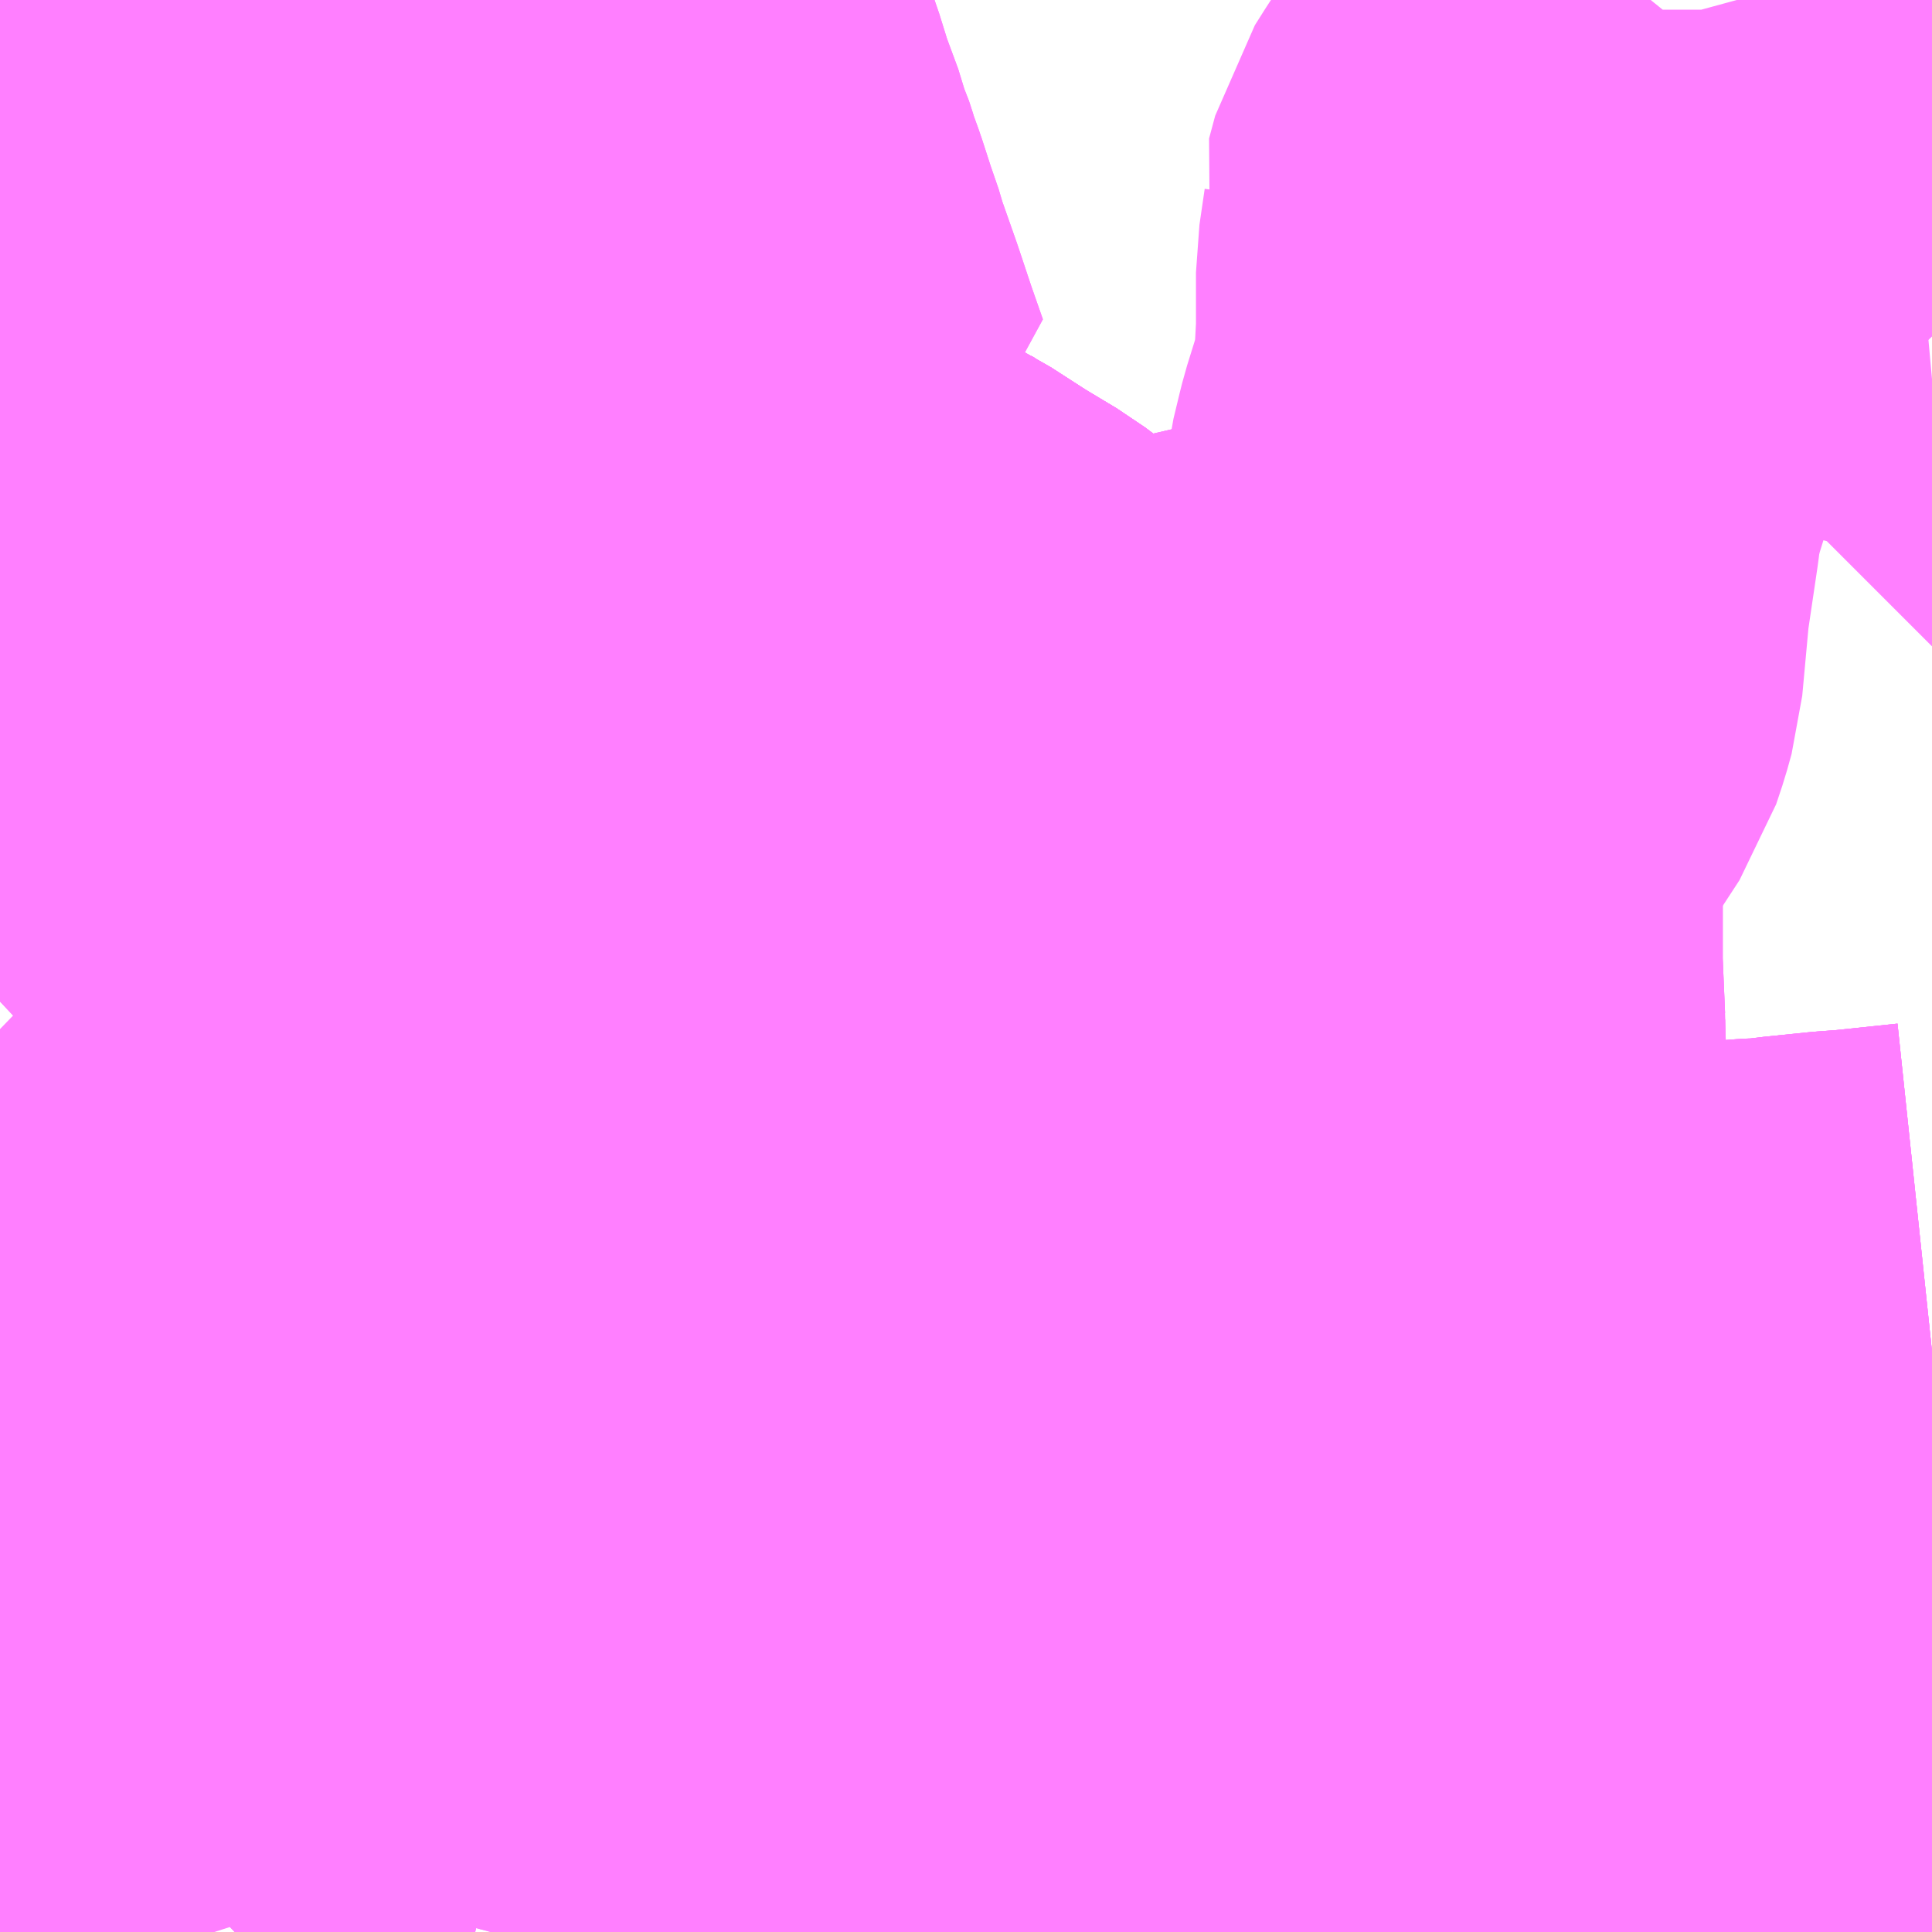 <?xml version="1.0" encoding="UTF-8"?>
<svg  xmlns="http://www.w3.org/2000/svg" xmlns:xlink="http://www.w3.org/1999/xlink" xmlns:go="http://purl.org/svgmap/profile" property="N07_001,N07_002,N07_003,N07_004,N07_005,N07_006,N07_007" viewBox="13935.059 -3599.121 2.197 2.197" go:dataArea="13935.05859375 -3599.12109375 2.197265625 2.197265625" >
<globalCoordinateSystem srsName="http://purl.org/crs/84" transform="matrix(100.0,0.0,0.0,-100.0,0.0,0.0)" />
<defs>
 <g id="p0" >
  <circle cx="0.0" cy="0.0" r="3" stroke="green" stroke-width="0.75" vector-effect="non-scaling-stroke" />
 </g>
</defs>
<g fill="none" fill-rule="evenodd" stroke="#FF00FF" stroke-width="0.75" opacity="0.5" vector-effect="non-scaling-stroke" stroke-linejoin="bevel" >
<path content="1,川越観光自動車,入西団地線4-1,54.0,35.0,35.0," xlink:title="1" d="M13936.7,-3597.149L13936.819,-3597.155L13936.822,-3597.155L13936.848,-3597.158L13936.873,-3597.164L13936.907,-3597.177L13937.011,-3597.232L13937.045,-3597.245L13937.074,-3597.259L13937.094,-3597.262L13937.117,-3597.265L13937.169,-3597.266L13937.18,-3597.267L13937.256,-3597.269M13936.104,-3596.924L13936.106,-3596.944L13936.108,-3596.953L13936.118,-3596.974L13936.135,-3596.998L13936.159,-3597.023L13936.18,-3597.038L13936.204,-3597.052L13936.243,-3597.072L13936.26,-3597.077L13936.325,-3597.105L13936.326,-3597.106L13936.379,-3597.125L13936.414,-3597.134L13936.443,-3597.14L13936.464,-3597.143L13936.505,-3597.145L13936.535,-3597.146L13936.594,-3597.147L13936.7,-3597.149"/>
<path content="1,川越観光自動車,入西団地線4-1,54.0,35.0,35.0," xlink:title="1" d="M13936.7,-3597.149L13936.697,-3597.238L13936.697,-3597.272L13936.698,-3597.291L13936.695,-3597.334L13936.695,-3597.345L13936.691,-3597.447L13936.749,-3597.466L13936.78,-3597.478L13936.834,-3597.496L13936.865,-3597.506L13936.946,-3597.533L13936.993,-3597.549L13937.022,-3597.558L13937.034,-3597.561L13937.045,-3597.564L13937.054,-3597.565L13937.082,-3597.566L13937.104,-3597.569L13937.153,-3597.574L13937.18,-3597.576L13937.256,-3597.584"/>
<path content="1,川越観光自動車,入西団地線4-2,69.0,47.0,47.0," xlink:title="1" d="M13936.7,-3597.149L13936.594,-3597.147L13936.535,-3597.146L13936.505,-3597.145L13936.464,-3597.143L13936.443,-3597.14L13936.414,-3597.134L13936.379,-3597.125L13936.326,-3597.106L13936.325,-3597.105L13936.324,-3597.105L13936.26,-3597.077L13936.243,-3597.072L13936.204,-3597.052L13936.18,-3597.038L13936.159,-3597.023L13936.135,-3596.998L13936.118,-3596.974L13936.108,-3596.953L13936.106,-3596.944L13936.104,-3596.924M13937.256,-3597.269L13937.18,-3597.267L13937.169,-3597.266L13937.117,-3597.265L13937.094,-3597.262L13937.074,-3597.259L13937.045,-3597.245L13937.011,-3597.232L13936.907,-3597.177L13936.873,-3597.164L13936.848,-3597.158L13936.822,-3597.155L13936.7,-3597.149"/>
<path content="1,川越観光自動車,入西団地線4-2,69.0,47.0,47.0," xlink:title="1" d="M13936.7,-3597.149L13936.697,-3597.238L13936.697,-3597.272L13936.698,-3597.291L13936.695,-3597.345L13936.691,-3597.447L13936.749,-3597.466L13936.78,-3597.478L13936.834,-3597.496L13936.865,-3597.506L13936.946,-3597.533L13936.993,-3597.549L13937.022,-3597.558L13937.034,-3597.561L13937.045,-3597.564L13937.054,-3597.565L13937.082,-3597.566L13937.104,-3597.569L13937.153,-3597.574L13937.18,-3597.576L13937.256,-3597.584"/>
<path content="1,川越観光自動車,電大線14-4,7.0,5.0,5.0," xlink:title="1" d="M13937.123,-3598.509L13937.125,-3598.517L13937.132,-3598.524L13937.141,-3598.536L13937.157,-3598.619L13937.162,-3598.629L13937.18,-3598.646L13937.216,-3598.675L13937.236,-3598.686L13937.245,-3598.689L13937.256,-3598.69"/>
<path content="1,川越観光自動車,鳩山ニュータウン線13-1,91.0,64.0,64.0," xlink:title="1" d="M13936.454,-3598.265L13936.429,-3598.256L13936.364,-3598.238L13936.355,-3598.237L13936.326,-3598.238L13936.313,-3598.239L13936.251,-3598.242L13936.246,-3598.243L13936.225,-3598.244L13936.216,-3598.253L13936.206,-3598.262L13936.184,-3598.288L13936.177,-3598.296L13936.161,-3598.316L13936.152,-3598.323L13936.136,-3598.335L13936.096,-3598.359L13936.051,-3598.388L13936.041,-3598.393L13936.026,-3598.403L13936.02,-3598.405L13935.978,-3598.431L13935.947,-3598.45L13935.892,-3598.483L13935.854,-3598.506L13935.846,-3598.509L13935.826,-3598.515L13935.811,-3598.519L13935.77,-3598.529L13935.729,-3598.535L13935.718,-3598.538L13935.701,-3598.541L13935.693,-3598.543L13935.652,-3598.548L13935.627,-3598.554L13935.597,-3598.567L13935.586,-3598.577L13935.578,-3598.589L13935.564,-3598.613L13935.555,-3598.646L13935.527,-3598.736L13935.521,-3598.75L13935.518,-3598.759L13935.514,-3598.777L13935.507,-3598.796L13935.486,-3598.861L13935.48,-3598.88L13935.474,-3598.896L13935.465,-3598.922L13935.458,-3598.946L13935.443,-3598.989L13935.432,-3599.022L13935.429,-3599.031L13935.426,-3599.046L13935.424,-3599.05L13935.423,-3599.056L13935.421,-3599.064L13935.417,-3599.089L13935.415,-3599.107L13935.418,-3599.121"/>
<path content="1,川越観光自動車,鳩山ニュータウン線13-2,95.0,64.0,64.0," xlink:title="1" d="M13936.454,-3598.265L13936.429,-3598.256L13936.364,-3598.238L13936.355,-3598.237L13936.326,-3598.238L13936.313,-3598.239L13936.251,-3598.242L13936.246,-3598.243L13936.225,-3598.244L13936.216,-3598.253L13936.206,-3598.262L13936.184,-3598.288L13936.177,-3598.296L13936.161,-3598.316L13936.152,-3598.323L13936.136,-3598.335L13936.096,-3598.359L13936.051,-3598.388L13936.041,-3598.393L13936.026,-3598.403L13936.02,-3598.405L13935.978,-3598.431L13935.947,-3598.45L13935.892,-3598.483L13935.854,-3598.506L13935.846,-3598.509L13935.826,-3598.515L13935.811,-3598.519L13935.77,-3598.529L13935.729,-3598.535L13935.718,-3598.538L13935.701,-3598.541L13935.693,-3598.543L13935.652,-3598.548L13935.627,-3598.554L13935.597,-3598.567L13935.586,-3598.577L13935.578,-3598.589L13935.564,-3598.613L13935.555,-3598.646L13935.527,-3598.736L13935.521,-3598.75L13935.518,-3598.759L13935.514,-3598.777L13935.507,-3598.796L13935.486,-3598.861L13935.48,-3598.88L13935.474,-3598.896L13935.465,-3598.922L13935.458,-3598.946L13935.443,-3598.989L13935.432,-3599.022L13935.429,-3599.031L13935.426,-3599.046L13935.424,-3599.05L13935.423,-3599.056L13935.421,-3599.064L13935.417,-3599.089L13935.415,-3599.107L13935.418,-3599.121"/>
<path content="1,川越観光自動車,鳩山ニュータウン線13-3,2.0,0.0,0.0," xlink:title="1" d="M13936.454,-3598.265L13936.429,-3598.256L13936.364,-3598.238L13936.355,-3598.237L13936.326,-3598.238L13936.313,-3598.239L13936.251,-3598.242L13936.246,-3598.243L13936.225,-3598.244L13936.216,-3598.253L13936.206,-3598.262L13936.184,-3598.288L13936.177,-3598.296L13936.161,-3598.316L13936.152,-3598.323L13936.136,-3598.335L13936.096,-3598.359L13936.051,-3598.388L13936.041,-3598.393L13936.026,-3598.403L13936.02,-3598.405L13935.978,-3598.431L13935.947,-3598.45L13935.892,-3598.483L13935.854,-3598.506L13935.846,-3598.509L13935.826,-3598.515L13935.811,-3598.519L13935.77,-3598.529L13935.729,-3598.535L13935.718,-3598.538L13935.701,-3598.541L13935.693,-3598.543L13935.652,-3598.548L13935.627,-3598.554L13935.597,-3598.567L13935.586,-3598.577L13935.578,-3598.589L13935.564,-3598.613L13935.555,-3598.646L13935.527,-3598.736L13935.521,-3598.75L13935.518,-3598.759L13935.514,-3598.777L13935.507,-3598.796L13935.486,-3598.861L13935.48,-3598.88L13935.474,-3598.896L13935.465,-3598.922L13935.458,-3598.946L13935.443,-3598.989L13935.432,-3599.022L13935.429,-3599.031L13935.426,-3599.046L13935.424,-3599.05L13935.423,-3599.056L13935.421,-3599.064L13935.417,-3599.089L13935.415,-3599.107L13935.418,-3599.121"/>
<path content="1,川越観光自動車,鳩山ニュータウン線13-4,7.0,7.0,7.0," xlink:title="1" d="M13936.822,-3597.155L13936.848,-3597.158L13936.873,-3597.164L13936.907,-3597.177L13937.011,-3597.232L13937.045,-3597.245L13937.074,-3597.259L13937.094,-3597.262L13937.117,-3597.265L13937.169,-3597.266L13937.18,-3597.267L13937.256,-3597.269M13936.703,-3596.924L13936.702,-3597.054L13936.7,-3597.14L13936.7,-3597.149L13936.697,-3597.238L13936.697,-3597.272L13936.698,-3597.291L13936.695,-3597.334L13936.695,-3597.345L13936.691,-3597.447L13936.69,-3597.529L13936.691,-3597.543L13936.691,-3597.547L13936.696,-3597.59L13936.697,-3597.621L13936.695,-3597.641L13936.691,-3597.67L13936.691,-3597.673L13936.69,-3597.675L13936.689,-3597.682L13936.658,-3597.842L13936.649,-3597.89L13936.647,-3597.91L13936.646,-3597.953L13936.643,-3598.023L13936.643,-3598.105L13936.594,-3598.154L13936.576,-3598.18L13936.566,-3598.197L13936.556,-3598.209L13936.543,-3598.224L13936.54,-3598.227L13936.52,-3598.242L13936.507,-3598.251L13936.489,-3598.259L13936.463,-3598.266L13936.454,-3598.265L13936.429,-3598.256L13936.364,-3598.238L13936.355,-3598.237L13936.326,-3598.238L13936.313,-3598.239L13936.251,-3598.242L13936.246,-3598.243L13936.225,-3598.244L13936.216,-3598.253L13936.206,-3598.262L13936.184,-3598.288L13936.177,-3598.296L13936.161,-3598.316L13936.152,-3598.323L13936.136,-3598.335L13936.096,-3598.359L13936.051,-3598.388L13936.041,-3598.393L13936.026,-3598.403L13936.02,-3598.405L13935.978,-3598.431L13935.947,-3598.45L13935.892,-3598.483L13935.854,-3598.506L13935.846,-3598.509L13935.826,-3598.515L13935.811,-3598.519L13935.77,-3598.529L13935.729,-3598.535L13935.718,-3598.538L13935.701,-3598.541L13935.693,-3598.543L13935.652,-3598.548L13935.627,-3598.554L13935.597,-3598.567L13935.586,-3598.577L13935.578,-3598.589L13935.564,-3598.613L13935.555,-3598.646L13935.527,-3598.736L13935.521,-3598.75L13935.518,-3598.759L13935.514,-3598.777L13935.507,-3598.796L13935.486,-3598.861L13935.48,-3598.88L13935.474,-3598.896L13935.465,-3598.922L13935.458,-3598.946L13935.443,-3598.989L13935.432,-3599.022L13935.429,-3599.031L13935.426,-3599.046L13935.424,-3599.05L13935.423,-3599.056L13935.421,-3599.064L13935.417,-3599.089L13935.415,-3599.107L13935.418,-3599.121"/>
<path content="3,坂戸市,西コース右回り,5.0,5.0,5.0," xlink:title="3" d="M13935.617,-3596.924L13935.624,-3596.95L13935.628,-3596.969L13935.627,-3596.997L13935.625,-3597.042L13935.631,-3597.066L13935.64,-3597.082L13935.605,-3597.091L13935.601,-3597.111L13935.595,-3597.135L13935.587,-3597.165L13935.586,-3597.171L13935.586,-3597.173L13935.587,-3597.175L13935.63,-3597.199L13935.654,-3597.212L13935.675,-3597.225L13935.702,-3597.237L13935.723,-3597.244L13935.755,-3597.249L13935.767,-3597.25L13935.775,-3597.252L13935.792,-3597.254L13935.869,-3597.263L13935.898,-3597.267L13935.9,-3597.268L13935.97,-3597.277L13935.986,-3597.279L13935.997,-3597.28L13936.024,-3597.285L13936.04,-3597.293L13936.045,-3597.295L13936.088,-3597.326L13936.099,-3597.335L13936.132,-3597.358L13936.139,-3597.364L13936.146,-3597.369L13936.156,-3597.376L13936.163,-3597.379L13936.178,-3597.382L13936.188,-3597.383L13936.204,-3597.385L13936.22,-3597.385L13936.234,-3597.384L13936.258,-3597.38L13936.274,-3597.379L13936.297,-3597.375L13936.323,-3597.367L13936.332,-3597.364L13936.353,-3597.356L13936.369,-3597.353L13936.378,-3597.352L13936.392,-3597.351L13936.396,-3597.352L13936.433,-3597.363L13936.614,-3597.423L13936.691,-3597.447L13936.749,-3597.466L13936.78,-3597.478L13936.834,-3597.496L13936.865,-3597.506L13936.946,-3597.533L13936.993,-3597.549L13937.022,-3597.558L13937.034,-3597.561L13937.045,-3597.564L13937.054,-3597.565L13937.082,-3597.566L13937.104,-3597.569L13937.153,-3597.574L13937.18,-3597.576L13937.256,-3597.584"/>
<path content="3,坂戸市,西コース左回り,6.0,6.0,6.0," xlink:title="3" d="M13935.617,-3596.924L13935.624,-3596.95L13935.628,-3596.969L13935.627,-3596.997L13935.625,-3597.042L13935.631,-3597.066L13935.64,-3597.082L13935.605,-3597.091L13935.601,-3597.111L13935.595,-3597.135L13935.587,-3597.165L13935.586,-3597.171L13935.586,-3597.173L13935.587,-3597.175L13935.63,-3597.199L13935.654,-3597.212L13935.675,-3597.225L13935.702,-3597.237L13935.723,-3597.244L13935.755,-3597.249L13935.767,-3597.25L13935.775,-3597.252L13935.792,-3597.254L13935.869,-3597.263L13935.898,-3597.267L13935.9,-3597.268L13935.97,-3597.277L13935.986,-3597.279L13935.997,-3597.28L13936.024,-3597.285L13936.04,-3597.293L13936.045,-3597.295L13936.088,-3597.326L13936.099,-3597.335L13936.132,-3597.358L13936.139,-3597.364L13936.146,-3597.369L13936.156,-3597.376L13936.163,-3597.379L13936.178,-3597.382L13936.188,-3597.383L13936.204,-3597.385L13936.22,-3597.385L13936.234,-3597.384L13936.258,-3597.38L13936.274,-3597.379L13936.297,-3597.375L13936.323,-3597.367L13936.332,-3597.364L13936.353,-3597.356L13936.369,-3597.353L13936.378,-3597.352L13936.392,-3597.351L13936.396,-3597.352L13936.433,-3597.363L13936.614,-3597.423L13936.691,-3597.447L13936.749,-3597.466L13936.78,-3597.478L13936.834,-3597.496L13936.865,-3597.506L13936.946,-3597.533L13936.993,-3597.549L13937.022,-3597.558L13937.034,-3597.561L13937.045,-3597.564L13937.054,-3597.565L13937.082,-3597.566L13937.104,-3597.569L13937.153,-3597.574L13937.18,-3597.576L13937.256,-3597.584"/>
<path content="3,鳩山町,町内循環バス（ニュータウンコース）,5.0,5.0,3.9," xlink:title="3" d="M13935.257,-3599.121L13935.24,-3599.083L13935.217,-3599.03L13935.209,-3599.013L13935.205,-3599.003L13935.198,-3598.989L13935.179,-3598.947L13935.158,-3598.897L13935.154,-3598.891L13935.151,-3598.881L13935.143,-3598.864L13935.139,-3598.854L13935.136,-3598.849L13935.128,-3598.824L13935.191,-3598.835L13935.228,-3598.843L13935.263,-3598.851L13935.307,-3598.86L13935.314,-3598.861L13935.337,-3598.866L13935.362,-3598.872L13935.415,-3598.884L13935.421,-3598.884L13935.44,-3598.89L13935.474,-3598.896L13935.48,-3598.88L13935.486,-3598.861L13935.507,-3598.796L13935.514,-3598.777L13935.518,-3598.759L13935.521,-3598.75L13935.527,-3598.736L13935.555,-3598.646L13935.542,-3598.64L13935.517,-3598.635L13935.495,-3598.63L13935.476,-3598.626L13935.465,-3598.624L13935.445,-3598.619L13935.422,-3598.614L13935.351,-3598.6L13935.317,-3598.591L13935.316,-3598.591L13935.271,-3598.582L13935.263,-3598.58L13935.247,-3598.577L13935.242,-3598.575L13935.235,-3598.574L13935.2,-3598.568L13935.214,-3598.523L13935.218,-3598.513L13935.224,-3598.504L13935.235,-3598.496L13935.235,-3598.47L13935.241,-3598.427L13935.245,-3598.413L13935.247,-3598.405L13935.25,-3598.376L13935.25,-3598.365L13935.25,-3598.339L13935.249,-3598.319L13935.249,-3598.293L13935.247,-3598.229L13935.247,-3598.189L13935.243,-3598.148L13935.276,-3598.149L13935.345,-3598.151L13935.35,-3598.154L13935.353,-3598.16L13935.356,-3598.166L13935.356,-3598.17L13935.356,-3598.176L13935.356,-3598.18L13935.353,-3598.192L13935.347,-3598.205L13935.337,-3598.227L13935.328,-3598.247L13935.323,-3598.266L13935.323,-3598.282L13935.323,-3598.291L13935.335,-3598.327L13935.334,-3598.353L13935.322,-3598.386L13935.314,-3598.404L13935.308,-3598.423L13935.307,-3598.436L13935.309,-3598.444L13935.323,-3598.433L13935.333,-3598.42L13935.339,-3598.406L13935.353,-3598.366L13935.365,-3598.338L13935.378,-3598.308L13935.382,-3598.297L13935.391,-3598.28L13935.405,-3598.26L13935.413,-3598.252L13935.422,-3598.244L13935.436,-3598.238L13935.441,-3598.24L13935.448,-3598.239L13935.493,-3598.238L13935.507,-3598.237L13935.624,-3598.232L13935.715,-3598.229L13935.812,-3598.228L13935.825,-3598.228L13935.874,-3598.226L13935.896,-3598.22L13935.914,-3598.211L13935.947,-3598.188L13935.952,-3598.186L13935.993,-3598.158L13935.995,-3598.155L13936.039,-3598.126L13936.047,-3598.121L13936.055,-3598.115L13936.085,-3598.096L13936.103,-3598.09L13936.112,-3598.089L13936.131,-3598.09L13936.205,-3598.101L13936.219,-3598.104L13936.238,-3598.103L13936.261,-3598.101L13936.277,-3598.095L13936.296,-3598.087L13936.318,-3598.078L13936.34,-3598.071L13936.364,-3598.065L13936.383,-3598.063L13936.409,-3598.061L13936.426,-3598.06L13936.531,-3598.06L13936.561,-3598.054L13936.578,-3598.029L13936.59,-3598.02L13936.598,-3598.014L13936.608,-3598.001L13936.623,-3597.979L13936.627,-3597.971L13936.646,-3597.953L13936.643,-3598.023L13936.643,-3598.105L13936.594,-3598.154L13936.576,-3598.18L13936.566,-3598.197L13936.556,-3598.209L13936.543,-3598.224L13936.54,-3598.227L13936.52,-3598.242L13936.507,-3598.251L13936.489,-3598.259L13936.463,-3598.266L13936.454,-3598.265L13936.429,-3598.256L13936.364,-3598.238L13936.355,-3598.237L13936.326,-3598.238L13936.313,-3598.239L13936.251,-3598.242L13936.246,-3598.243L13936.225,-3598.244L13936.216,-3598.253L13936.206,-3598.262L13936.184,-3598.288L13936.177,-3598.296L13936.161,-3598.316L13936.152,-3598.323L13936.136,-3598.335L13936.096,-3598.359L13936.051,-3598.388L13936.041,-3598.393L13936.026,-3598.403L13936.02,-3598.405L13935.978,-3598.431L13935.947,-3598.45L13935.892,-3598.483L13935.854,-3598.506L13935.846,-3598.509L13935.826,-3598.515L13935.811,-3598.519L13935.77,-3598.529L13935.729,-3598.535L13935.718,-3598.538L13935.701,-3598.541L13935.693,-3598.543L13935.652,-3598.548L13935.627,-3598.554L13935.597,-3598.567L13935.635,-3598.575L13935.655,-3598.579L13935.701,-3598.59L13935.72,-3598.595L13935.726,-3598.597L13935.733,-3598.598L13935.748,-3598.602L13935.779,-3598.608L13935.812,-3598.616L13935.823,-3598.619L13935.833,-3598.62L13935.891,-3598.634L13935.877,-3598.674L13935.861,-3598.722L13935.842,-3598.776L13935.84,-3598.784L13935.83,-3598.813L13935.819,-3598.847L13935.811,-3598.869L13935.807,-3598.882L13935.805,-3598.888L13935.801,-3598.897L13935.79,-3598.933L13935.783,-3598.949L13935.769,-3598.994L13935.766,-3599.002L13935.765,-3599.008L13935.752,-3599.042L13935.745,-3599.048L13935.727,-3599.056L13935.716,-3599.058L13935.664,-3599.075L13935.636,-3599.084L13935.619,-3599.089L13935.603,-3599.095L13935.576,-3599.103L13935.523,-3599.121"/>
<path content="3,鳩山町,町内循環バス（ニュータウン・石坂コース）,5.0,5.0,3.9," xlink:title="3" d="M13936.646,-3597.953L13936.643,-3598.023L13936.643,-3598.105"/>
<path content="3,鳩山町,町内循環バス（ニュータウン・石坂コース）,5.0,5.0,3.9," xlink:title="3" d="M13936.646,-3597.953L13936.647,-3597.91L13936.649,-3597.89L13936.619,-3597.89L13936.592,-3597.891L13936.538,-3597.893L13936.498,-3597.894L13936.453,-3597.896L13936.376,-3597.9L13936.312,-3597.901L13936.292,-3597.898L13936.248,-3597.884L13936.24,-3597.883L13936.13,-3597.85L13936.106,-3597.844L13936.077,-3597.84L13935.914,-3597.813L13935.884,-3597.809L13935.854,-3597.803L13935.832,-3597.8L13935.798,-3597.796L13935.794,-3597.795L13935.652,-3597.78L13935.641,-3597.78L13935.619,-3597.777L13935.589,-3597.775L13935.535,-3597.769L13935.524,-3597.769L13935.513,-3597.766L13935.479,-3597.763L13935.431,-3597.758L13935.411,-3597.751L13935.38,-3597.736L13935.368,-3597.728L13935.336,-3597.703L13935.328,-3597.692L13935.322,-3597.676L13935.313,-3597.627L13935.311,-3597.617L13935.308,-3597.599L13935.297,-3597.543L13935.294,-3597.517L13935.28,-3597.442L13935.275,-3597.414L13935.266,-3597.378L13935.252,-3597.34L13935.247,-3597.328L13935.239,-3597.318L13935.235,-3597.312L13935.231,-3597.306L13935.223,-3597.298L13935.221,-3597.296L13935.214,-3597.291L13935.21,-3597.289L13935.205,-3597.287L13935.195,-3597.283L13935.183,-3597.278L13935.17,-3597.275L13935.151,-3597.275L13935.141,-3597.277L13935.071,-3597.304L13935.064,-3597.306L13935.059,-3597.306"/>
<path content="3,鳩山町,町内循環バス（ニュータウン・石坂コース）,5.0,5.0,3.9," xlink:title="3" d="M13936.643,-3598.105L13936.594,-3598.154L13936.576,-3598.18L13936.566,-3598.197L13936.556,-3598.209L13936.543,-3598.224L13936.54,-3598.227L13936.52,-3598.242L13936.507,-3598.251L13936.489,-3598.259L13936.463,-3598.266L13936.454,-3598.265L13936.429,-3598.256L13936.364,-3598.238L13936.355,-3598.237L13936.326,-3598.238L13936.313,-3598.239L13936.251,-3598.242L13936.246,-3598.243L13936.225,-3598.244L13936.216,-3598.253L13936.206,-3598.262L13936.184,-3598.288L13936.177,-3598.296L13936.161,-3598.316L13936.152,-3598.323L13936.136,-3598.335L13936.096,-3598.359L13936.051,-3598.388L13936.041,-3598.393L13936.026,-3598.403L13936.02,-3598.405L13935.978,-3598.431L13935.947,-3598.45L13935.892,-3598.483L13935.854,-3598.506L13935.846,-3598.509L13935.826,-3598.515L13935.811,-3598.519L13935.77,-3598.529L13935.729,-3598.535L13935.718,-3598.538L13935.701,-3598.541L13935.693,-3598.543L13935.652,-3598.548L13935.627,-3598.554L13935.597,-3598.567L13935.635,-3598.575L13935.655,-3598.579L13935.701,-3598.59L13935.72,-3598.595L13935.726,-3598.597L13935.733,-3598.598L13935.748,-3598.602L13935.779,-3598.608L13935.812,-3598.616L13935.823,-3598.619L13935.833,-3598.62L13935.891,-3598.634L13935.877,-3598.674L13935.861,-3598.722L13935.842,-3598.776L13935.84,-3598.784L13935.83,-3598.813L13935.819,-3598.847L13935.811,-3598.869L13935.807,-3598.882L13935.805,-3598.888L13935.801,-3598.897L13935.79,-3598.933L13935.783,-3598.949L13935.769,-3598.994L13935.766,-3599.002L13935.765,-3599.008L13935.752,-3599.042L13935.745,-3599.048L13935.727,-3599.056L13935.716,-3599.058L13935.664,-3599.075L13935.636,-3599.084L13935.619,-3599.089L13935.603,-3599.095L13935.576,-3599.103L13935.523,-3599.121M13937.034,-3599.121L13937.037,-3599.11L13937.037,-3599.074L13937.035,-3599.06L13937.029,-3599.046L13937.008,-3599.02L13936.986,-3598.999L13936.977,-3598.994L13936.959,-3598.985L13936.944,-3598.98L13936.891,-3598.96L13936.866,-3598.949L13936.833,-3598.929L13936.821,-3598.92L13936.815,-3598.911L13936.803,-3598.892L13936.796,-3598.866L13936.8,-3598.852L13936.794,-3598.811L13936.794,-3598.743L13936.791,-3598.686L13936.781,-3598.639L13936.767,-3598.594L13936.765,-3598.586L13936.758,-3598.557L13936.755,-3598.532L13936.743,-3598.451L13936.735,-3598.364L13936.73,-3598.346L13936.723,-3598.325L13936.693,-3598.279L13936.689,-3598.275L13936.659,-3598.226L13936.656,-3598.219L13936.651,-3598.201L13936.644,-3598.127L13936.643,-3598.111L13936.643,-3598.105"/>
<path content="3,鳩山町,町内循環バス（ニュータウン・石坂コース）,5.0,5.0,3.9," xlink:title="3" d="M13935.257,-3599.121L13935.24,-3599.083L13935.217,-3599.03L13935.209,-3599.013L13935.205,-3599.003L13935.198,-3598.989L13935.179,-3598.947L13935.158,-3598.897L13935.154,-3598.891L13935.151,-3598.881L13935.143,-3598.864L13935.139,-3598.854L13935.136,-3598.849L13935.128,-3598.824L13935.191,-3598.835L13935.228,-3598.843L13935.263,-3598.851L13935.307,-3598.86L13935.314,-3598.861L13935.337,-3598.866L13935.362,-3598.872L13935.415,-3598.884L13935.421,-3598.884L13935.44,-3598.89L13935.474,-3598.896L13935.48,-3598.88L13935.486,-3598.861L13935.507,-3598.796L13935.514,-3598.777L13935.518,-3598.759L13935.521,-3598.75L13935.527,-3598.736L13935.555,-3598.646L13935.542,-3598.64L13935.517,-3598.635L13935.495,-3598.63L13935.476,-3598.626L13935.465,-3598.624L13935.445,-3598.619L13935.422,-3598.614L13935.351,-3598.6L13935.317,-3598.591L13935.316,-3598.591L13935.271,-3598.582L13935.263,-3598.58L13935.247,-3598.577L13935.242,-3598.575L13935.235,-3598.574L13935.2,-3598.568L13935.214,-3598.523L13935.218,-3598.513L13935.224,-3598.504L13935.235,-3598.496L13935.235,-3598.47L13935.241,-3598.427L13935.245,-3598.413L13935.247,-3598.405L13935.25,-3598.376L13935.25,-3598.365L13935.25,-3598.339L13935.249,-3598.319L13935.249,-3598.293L13935.247,-3598.229L13935.247,-3598.189L13935.243,-3598.148L13935.276,-3598.149L13935.345,-3598.151L13935.35,-3598.154L13935.353,-3598.16L13935.356,-3598.166L13935.356,-3598.17L13935.356,-3598.176L13935.356,-3598.18L13935.353,-3598.192L13935.347,-3598.205L13935.337,-3598.227L13935.328,-3598.247L13935.323,-3598.266L13935.323,-3598.282L13935.323,-3598.291L13935.335,-3598.327L13935.334,-3598.353L13935.322,-3598.386L13935.314,-3598.404L13935.308,-3598.423L13935.307,-3598.436L13935.309,-3598.444L13935.323,-3598.433L13935.333,-3598.42L13935.339,-3598.406L13935.353,-3598.366L13935.365,-3598.338L13935.378,-3598.308L13935.382,-3598.297L13935.391,-3598.28L13935.405,-3598.26L13935.413,-3598.252L13935.422,-3598.244L13935.436,-3598.238L13935.441,-3598.24L13935.448,-3598.239L13935.493,-3598.238L13935.507,-3598.237L13935.624,-3598.232L13935.715,-3598.229L13935.812,-3598.228L13935.825,-3598.228L13935.874,-3598.226L13935.896,-3598.22L13935.914,-3598.211L13935.947,-3598.188L13935.952,-3598.186L13935.993,-3598.158L13935.995,-3598.155L13936.039,-3598.126L13936.047,-3598.121L13936.055,-3598.115L13936.085,-3598.096L13936.103,-3598.09L13936.112,-3598.089L13936.131,-3598.09L13936.205,-3598.101L13936.219,-3598.104L13936.238,-3598.103L13936.261,-3598.101L13936.277,-3598.095L13936.296,-3598.087L13936.318,-3598.078L13936.34,-3598.071L13936.364,-3598.065L13936.383,-3598.063L13936.409,-3598.061L13936.426,-3598.06L13936.531,-3598.06L13936.561,-3598.054L13936.578,-3598.029L13936.59,-3598.02L13936.598,-3598.014L13936.608,-3598.001L13936.623,-3597.979L13936.627,-3597.971L13936.646,-3597.953"/>
</g>
</svg>
